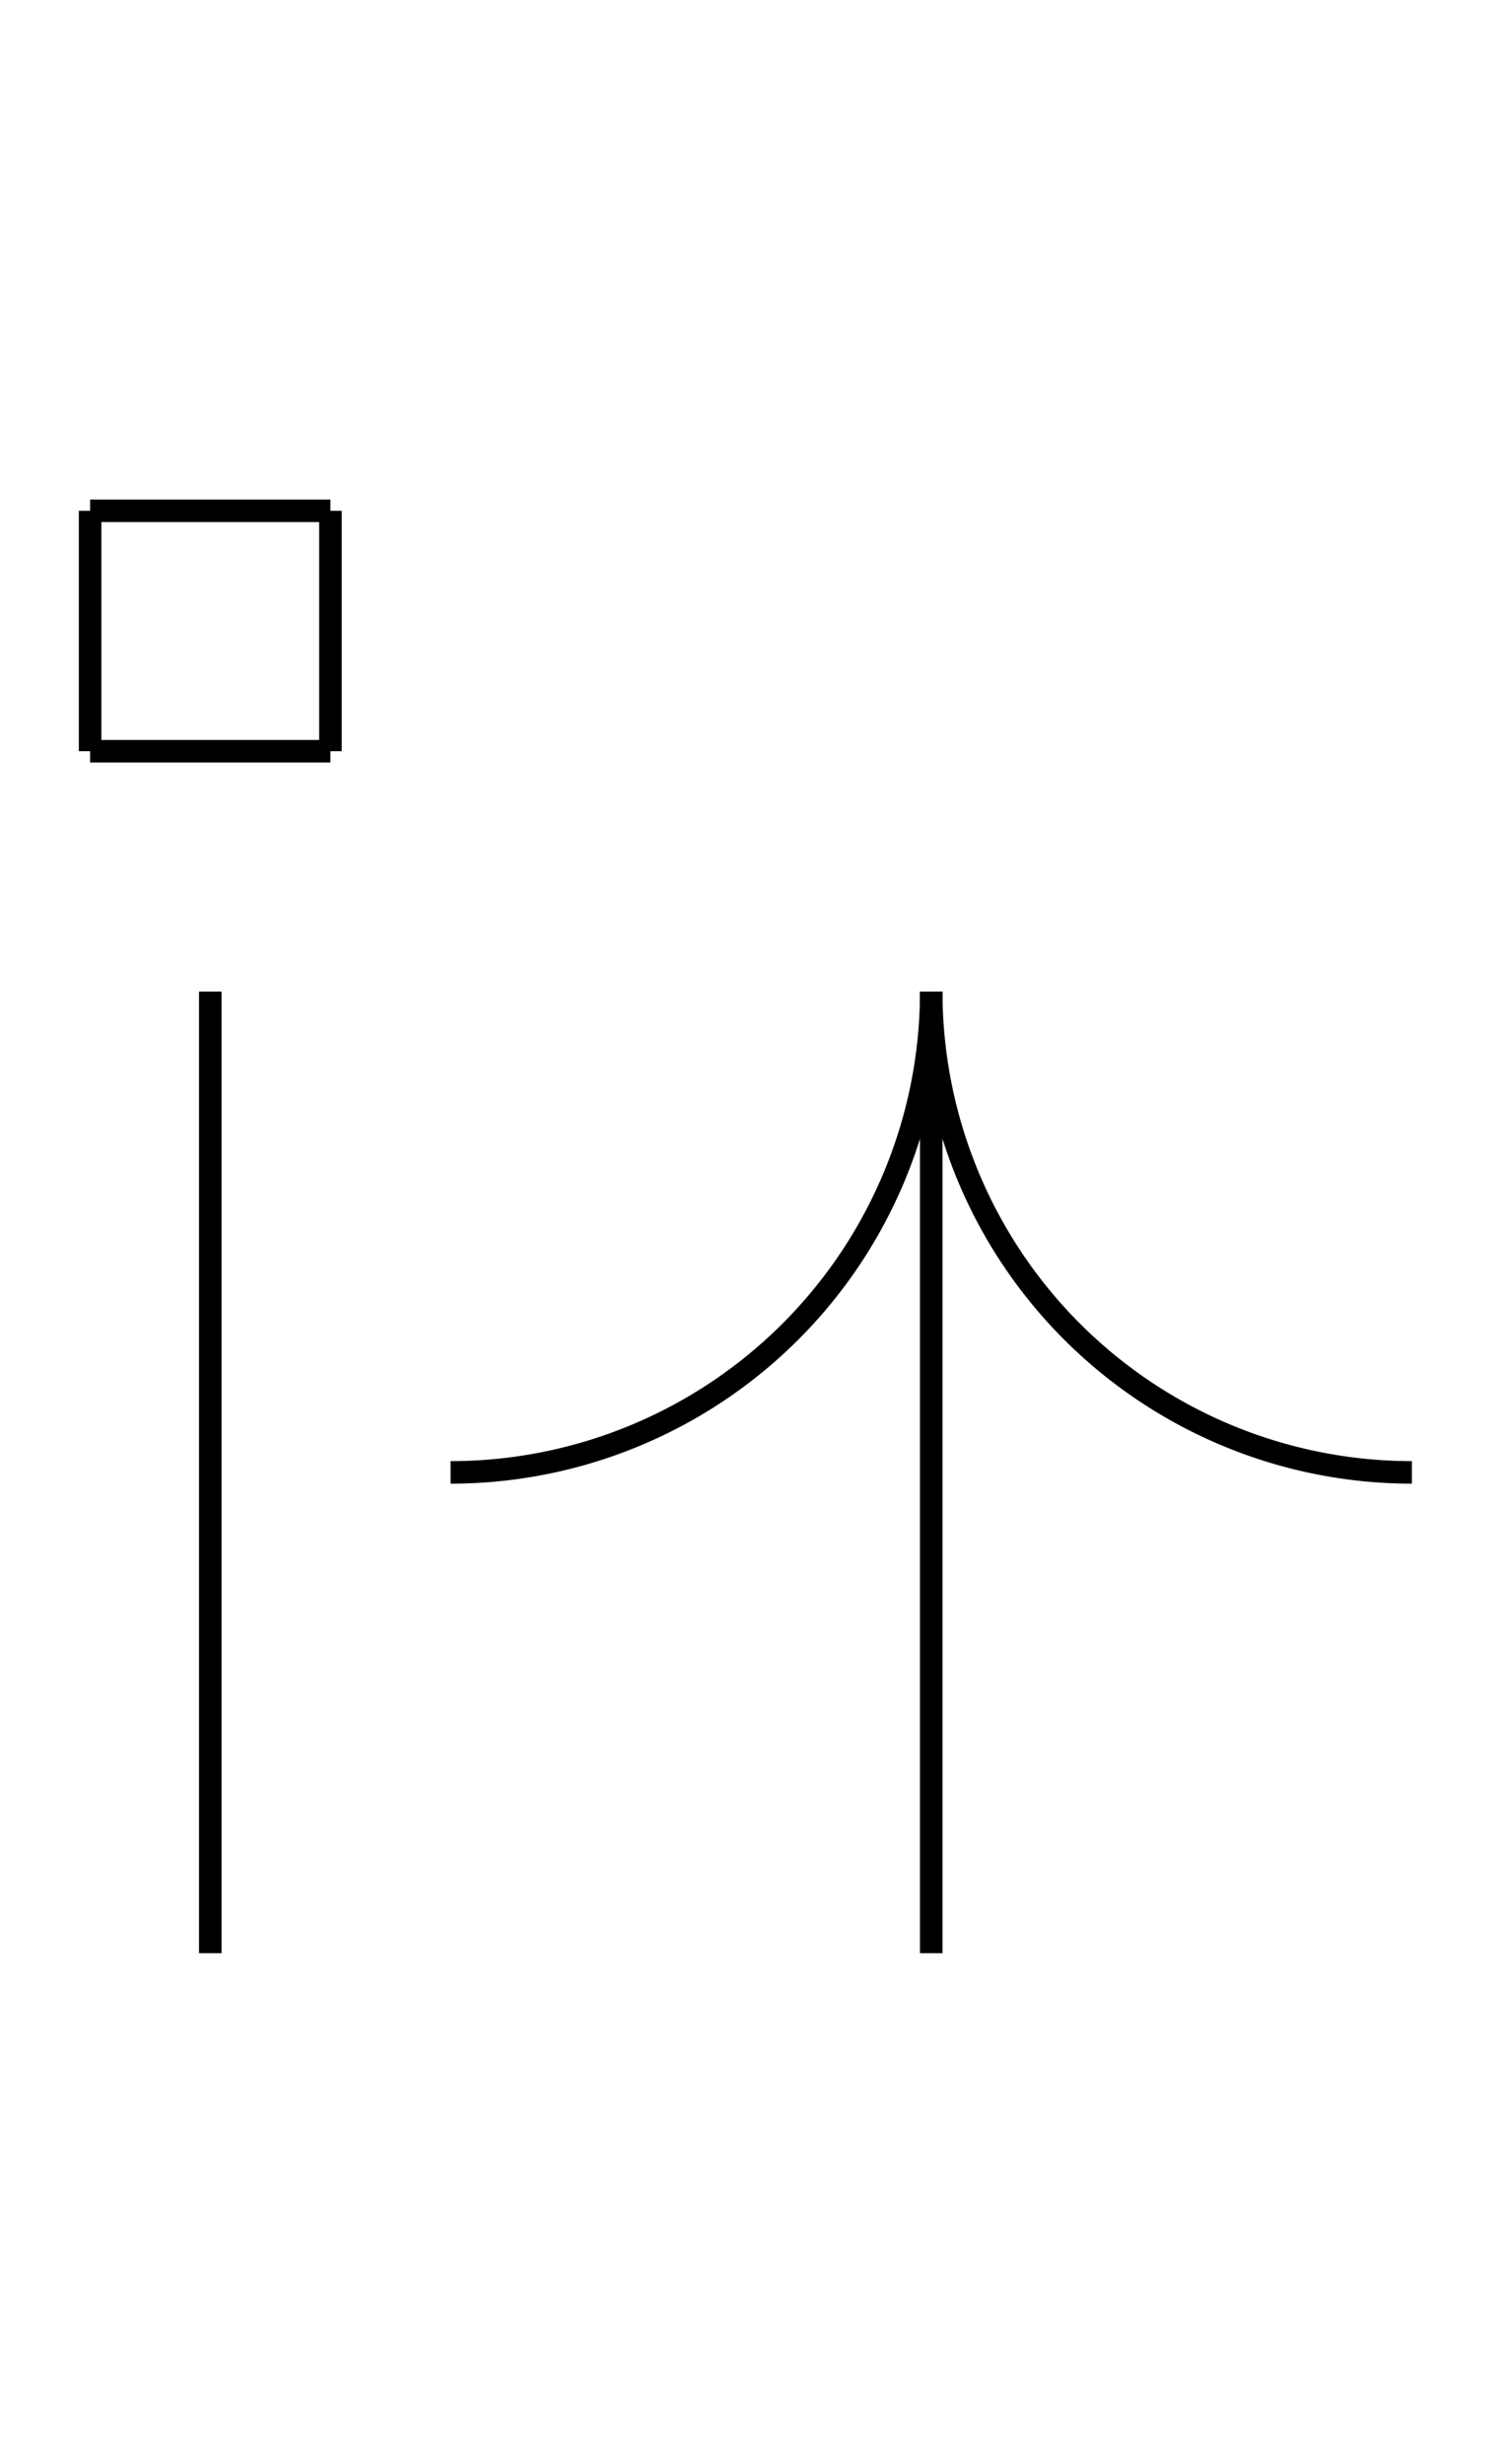 <?xml version="1.0" encoding="UTF-8" standalone="no"?>
<!DOCTYPE svg PUBLIC "-//W3C//DTD SVG 1.0//EN" "http://www.w3.org/TR/2001/REC-SVG-20010904/DTD/svg10.dtd">
<svg xmlns="http://www.w3.org/2000/svg" width="200" height="328">
<style type="text/css">
.brush0 { fill: rgb(255,255,255); }
.pen0 { stroke: rgb(0,0,0); stroke-width: 1; stroke-linejoin: round; }
.font0 { font-size: 11px; font-family: "MS Sans Serif"; }
.pen1 { stroke: rgb(0,0,0); stroke-width: 7; stroke-linejoin: round; }
.brush1 { fill: none; }
.font1 { font-weight: bold; font-size: 16px; font-family: System, sans-serif; }
</style>
<g>
<line stroke="#000" stroke-width="3" stroke-linejoin="round" fill="none" x1="12" x2="44" y1="68" y2="68"/>
<line stroke="#000" stroke-width="3" stroke-linejoin="round" fill="none" x1="44" x2="44" y1="68" y2="100"/>
<line stroke="#000" stroke-width="3" stroke-linejoin="round" fill="none" x1="44" x2="12" y1="100" y2="100"/>
<line stroke="#000" stroke-width="3" stroke-linejoin="round" fill="none" x1="12" x2="12" y1="100" y2="68"/>
<line stroke="#000" stroke-width="3" stroke-linejoin="round" fill="none" x1="28" x2="28" y1="132" y2="260"/>
<line stroke="#000" stroke-width="3" stroke-linejoin="round" fill="none" x1="124" x2="124" y1="132" y2="260"/>
<path stroke="#000" stroke-width="3" stroke-linejoin="round" d="M 60,196.0 A 64.0,64.0 0 0 0 124.0,132.0" fill="none"/>
<path stroke="#000" stroke-width="3" stroke-linejoin="round" d="M 124.0,132.0 A 64.0,64.0 0 0 0 188.0,196.0" fill="none"/>
</g>
</svg>
